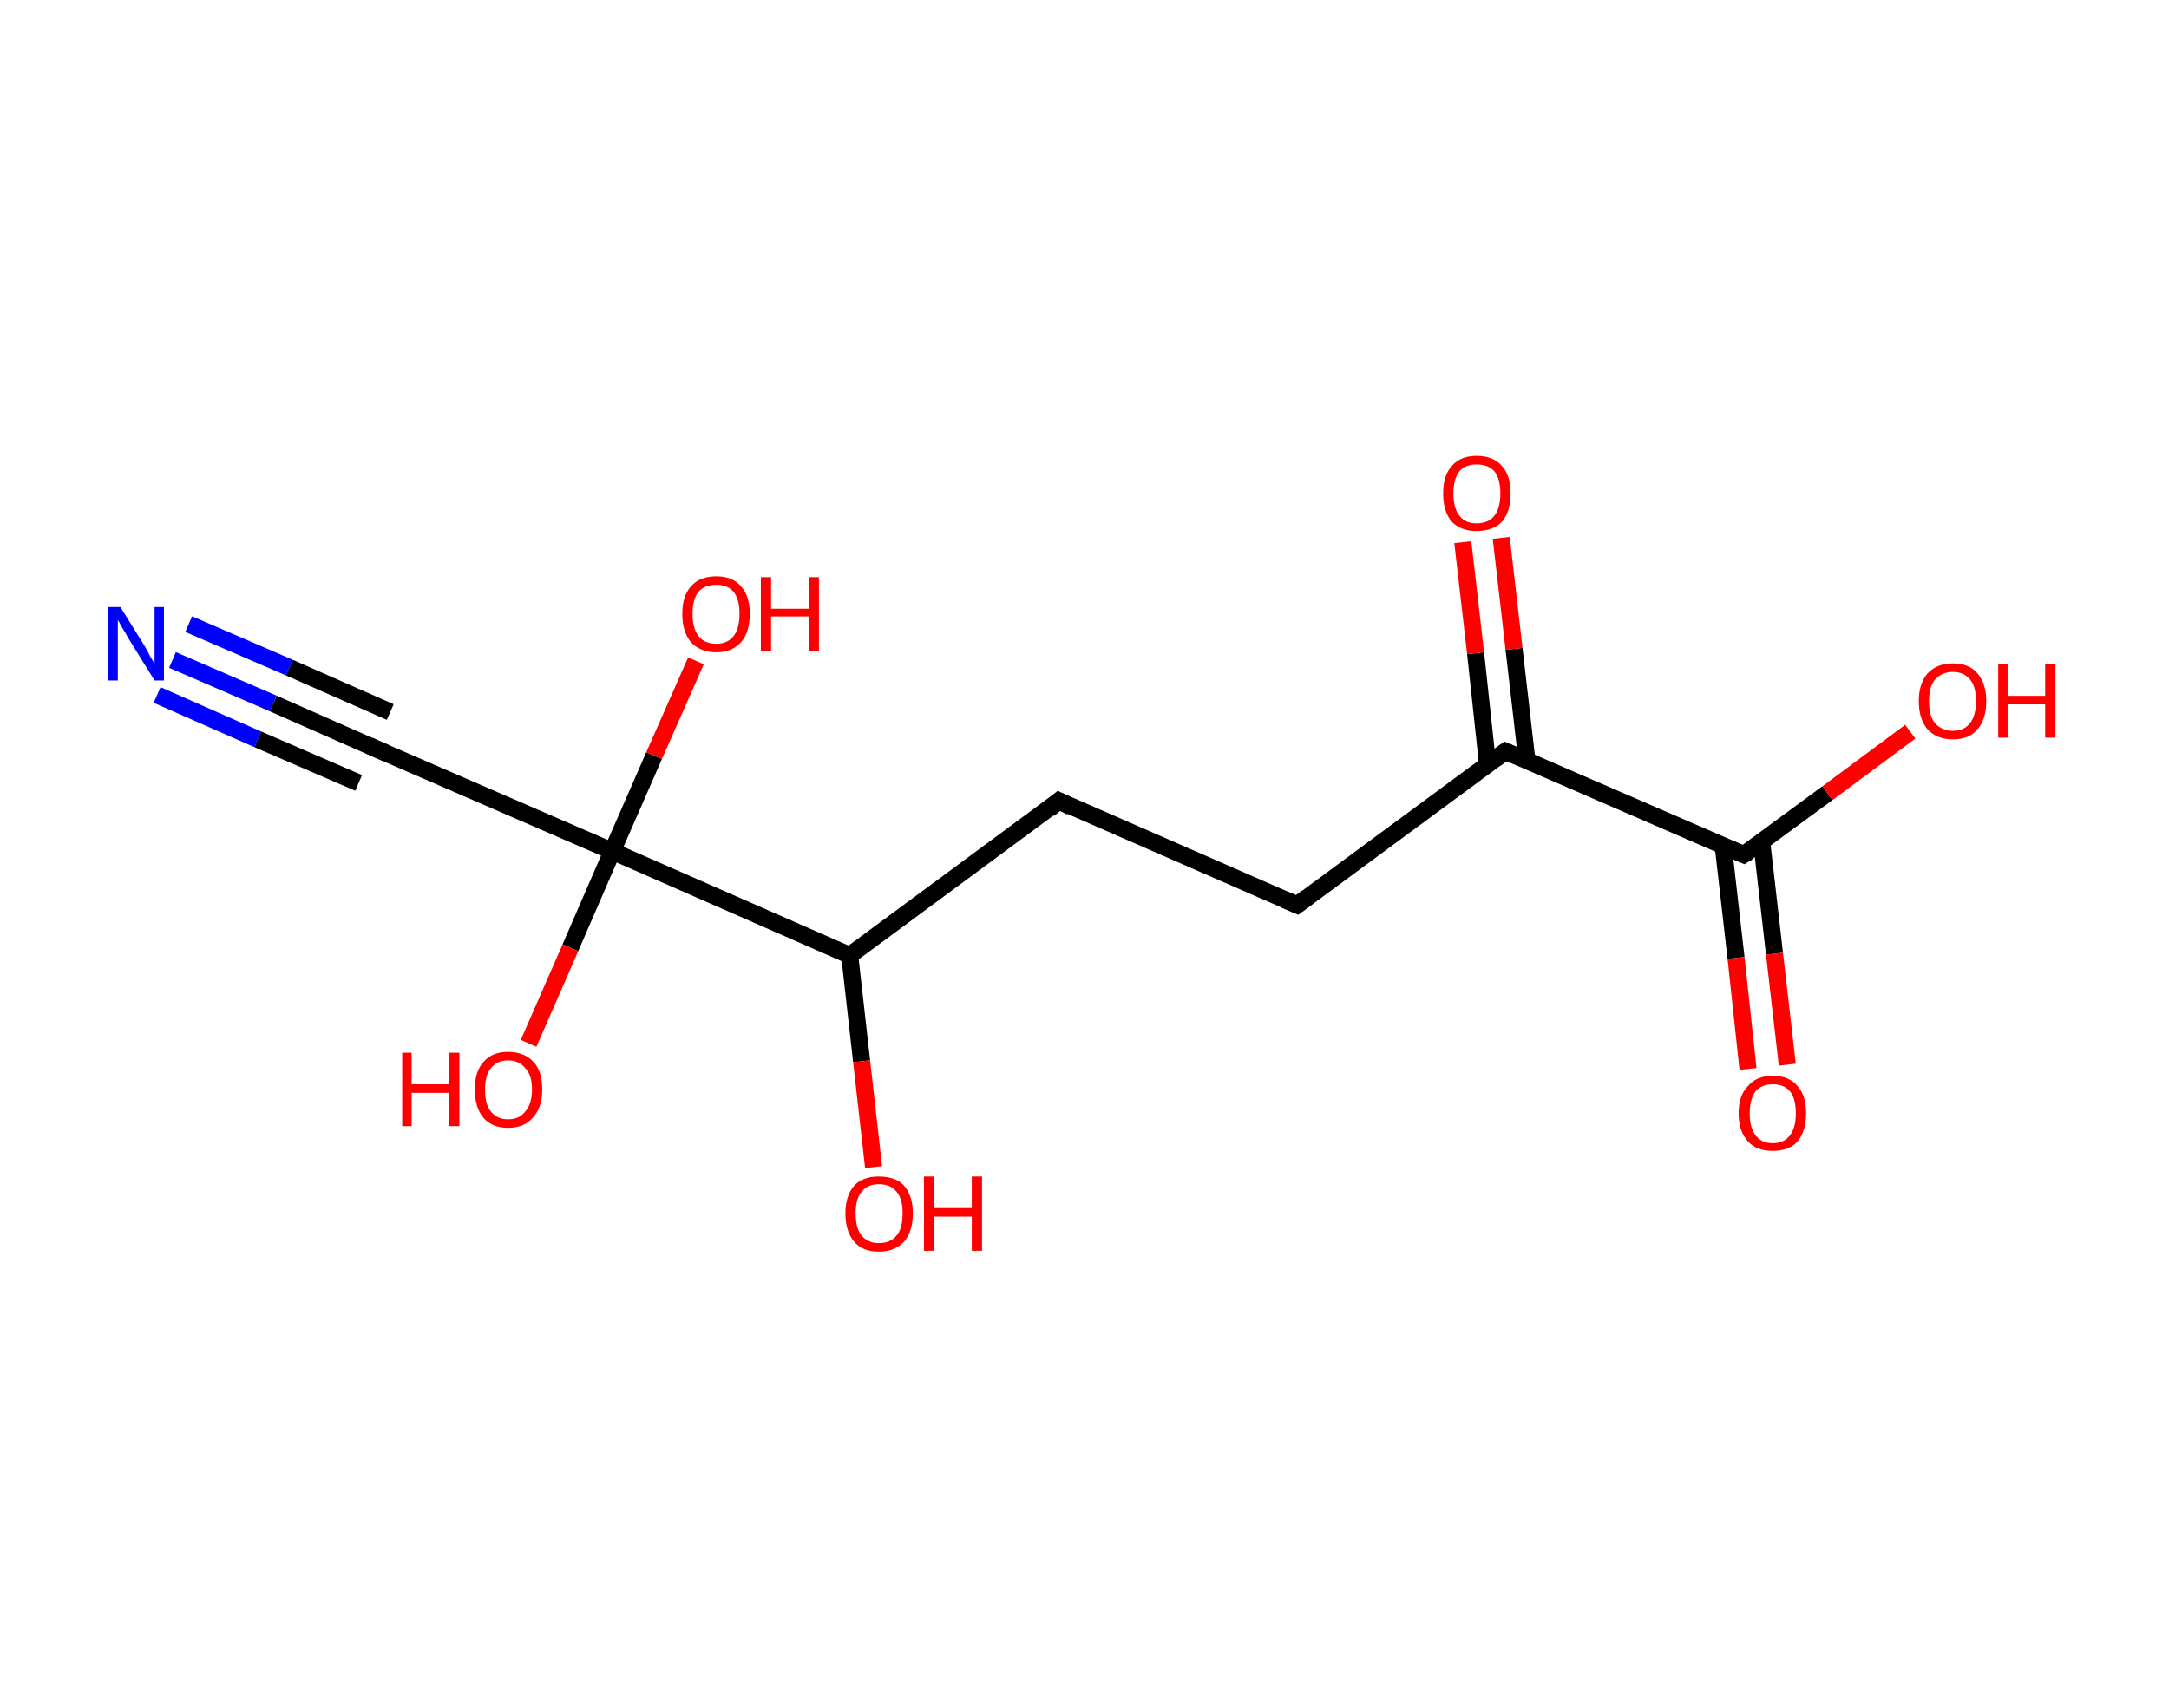 <?xml version='1.0' encoding='ASCII' standalone='yes'?>
<svg xmlns="http://www.w3.org/2000/svg" xmlns:rdkit="http://www.rdkit.org/xml" xmlns:xlink="http://www.w3.org/1999/xlink" version="1.1" baseProfile="full" xml:space="preserve" width="254px" height="200px" viewBox="0 0 254 200">
<!-- END OF HEADER -->
<rect style="opacity:1.0;fill:#FFFFFF;stroke:none" width="254.0" height="200.0" x="0.0" y="0.0"> </rect>
<path class="bond-0 atom-0 atom-1" d="M 20.2,77.3 L 32.0,82.4" style="fill:none;fill-rule:evenodd;stroke:#0000FF;stroke-width:2.0px;stroke-linecap:butt;stroke-linejoin:miter;stroke-opacity:1"/>
<path class="bond-0 atom-0 atom-1" d="M 32.0,82.4 L 43.8,87.6" style="fill:none;fill-rule:evenodd;stroke:#000000;stroke-width:2.0px;stroke-linecap:butt;stroke-linejoin:miter;stroke-opacity:1"/>
<path class="bond-0 atom-0 atom-1" d="M 22.1,73.1 L 33.9,78.2" style="fill:none;fill-rule:evenodd;stroke:#0000FF;stroke-width:2.0px;stroke-linecap:butt;stroke-linejoin:miter;stroke-opacity:1"/>
<path class="bond-0 atom-0 atom-1" d="M 33.9,78.2 L 45.7,83.4" style="fill:none;fill-rule:evenodd;stroke:#000000;stroke-width:2.0px;stroke-linecap:butt;stroke-linejoin:miter;stroke-opacity:1"/>
<path class="bond-0 atom-0 atom-1" d="M 18.4,81.4 L 30.2,86.6" style="fill:none;fill-rule:evenodd;stroke:#0000FF;stroke-width:2.0px;stroke-linecap:butt;stroke-linejoin:miter;stroke-opacity:1"/>
<path class="bond-0 atom-0 atom-1" d="M 30.2,86.6 L 42.0,91.7" style="fill:none;fill-rule:evenodd;stroke:#000000;stroke-width:2.0px;stroke-linecap:butt;stroke-linejoin:miter;stroke-opacity:1"/>
<path class="bond-1 atom-1 atom-2" d="M 43.8,87.6 L 71.7,99.7" style="fill:none;fill-rule:evenodd;stroke:#000000;stroke-width:2.0px;stroke-linecap:butt;stroke-linejoin:miter;stroke-opacity:1"/>
<path class="bond-2 atom-2 atom-3" d="M 71.7,99.7 L 66.8,111.0" style="fill:none;fill-rule:evenodd;stroke:#000000;stroke-width:2.0px;stroke-linecap:butt;stroke-linejoin:miter;stroke-opacity:1"/>
<path class="bond-2 atom-2 atom-3" d="M 66.8,111.0 L 61.9,122.2" style="fill:none;fill-rule:evenodd;stroke:#FF0000;stroke-width:2.0px;stroke-linecap:butt;stroke-linejoin:miter;stroke-opacity:1"/>
<path class="bond-3 atom-2 atom-4" d="M 71.7,99.7 L 76.6,88.5" style="fill:none;fill-rule:evenodd;stroke:#000000;stroke-width:2.0px;stroke-linecap:butt;stroke-linejoin:miter;stroke-opacity:1"/>
<path class="bond-3 atom-2 atom-4" d="M 76.6,88.5 L 81.5,77.4" style="fill:none;fill-rule:evenodd;stroke:#FF0000;stroke-width:2.0px;stroke-linecap:butt;stroke-linejoin:miter;stroke-opacity:1"/>
<path class="bond-4 atom-2 atom-5" d="M 71.7,99.7 L 99.5,111.9" style="fill:none;fill-rule:evenodd;stroke:#000000;stroke-width:2.0px;stroke-linecap:butt;stroke-linejoin:miter;stroke-opacity:1"/>
<path class="bond-5 atom-5 atom-6" d="M 99.5,111.9 L 100.9,124.3" style="fill:none;fill-rule:evenodd;stroke:#000000;stroke-width:2.0px;stroke-linecap:butt;stroke-linejoin:miter;stroke-opacity:1"/>
<path class="bond-5 atom-5 atom-6" d="M 100.9,124.3 L 102.3,136.7" style="fill:none;fill-rule:evenodd;stroke:#FF0000;stroke-width:2.0px;stroke-linecap:butt;stroke-linejoin:miter;stroke-opacity:1"/>
<path class="bond-6 atom-5 atom-7" d="M 99.5,111.9 L 124.0,93.8" style="fill:none;fill-rule:evenodd;stroke:#000000;stroke-width:2.0px;stroke-linecap:butt;stroke-linejoin:miter;stroke-opacity:1"/>
<path class="bond-7 atom-7 atom-8" d="M 124.0,93.8 L 151.9,106.0" style="fill:none;fill-rule:evenodd;stroke:#000000;stroke-width:2.0px;stroke-linecap:butt;stroke-linejoin:miter;stroke-opacity:1"/>
<path class="bond-8 atom-8 atom-9" d="M 151.9,106.0 L 176.3,88.0" style="fill:none;fill-rule:evenodd;stroke:#000000;stroke-width:2.0px;stroke-linecap:butt;stroke-linejoin:miter;stroke-opacity:1"/>
<path class="bond-9 atom-9 atom-10" d="M 178.8,89.0 L 177.3,76.0" style="fill:none;fill-rule:evenodd;stroke:#000000;stroke-width:2.0px;stroke-linecap:butt;stroke-linejoin:miter;stroke-opacity:1"/>
<path class="bond-9 atom-9 atom-10" d="M 177.3,76.0 L 175.8,63.0" style="fill:none;fill-rule:evenodd;stroke:#FF0000;stroke-width:2.0px;stroke-linecap:butt;stroke-linejoin:miter;stroke-opacity:1"/>
<path class="bond-9 atom-9 atom-10" d="M 174.2,89.5 L 172.8,76.5" style="fill:none;fill-rule:evenodd;stroke:#000000;stroke-width:2.0px;stroke-linecap:butt;stroke-linejoin:miter;stroke-opacity:1"/>
<path class="bond-9 atom-9 atom-10" d="M 172.8,76.5 L 171.3,63.5" style="fill:none;fill-rule:evenodd;stroke:#FF0000;stroke-width:2.0px;stroke-linecap:butt;stroke-linejoin:miter;stroke-opacity:1"/>
<path class="bond-10 atom-9 atom-11" d="M 176.3,88.0 L 204.2,100.1" style="fill:none;fill-rule:evenodd;stroke:#000000;stroke-width:2.0px;stroke-linecap:butt;stroke-linejoin:miter;stroke-opacity:1"/>
<path class="bond-11 atom-11 atom-12" d="M 201.8,99.1 L 203.3,112.2" style="fill:none;fill-rule:evenodd;stroke:#000000;stroke-width:2.0px;stroke-linecap:butt;stroke-linejoin:miter;stroke-opacity:1"/>
<path class="bond-11 atom-11 atom-12" d="M 203.3,112.2 L 204.7,125.2" style="fill:none;fill-rule:evenodd;stroke:#FF0000;stroke-width:2.0px;stroke-linecap:butt;stroke-linejoin:miter;stroke-opacity:1"/>
<path class="bond-11 atom-11 atom-12" d="M 206.3,98.6 L 207.8,111.7" style="fill:none;fill-rule:evenodd;stroke:#000000;stroke-width:2.0px;stroke-linecap:butt;stroke-linejoin:miter;stroke-opacity:1"/>
<path class="bond-11 atom-11 atom-12" d="M 207.8,111.7 L 209.3,124.7" style="fill:none;fill-rule:evenodd;stroke:#FF0000;stroke-width:2.0px;stroke-linecap:butt;stroke-linejoin:miter;stroke-opacity:1"/>
<path class="bond-12 atom-11 atom-13" d="M 204.2,100.1 L 214.0,92.9" style="fill:none;fill-rule:evenodd;stroke:#000000;stroke-width:2.0px;stroke-linecap:butt;stroke-linejoin:miter;stroke-opacity:1"/>
<path class="bond-12 atom-11 atom-13" d="M 214.0,92.9 L 223.7,85.7" style="fill:none;fill-rule:evenodd;stroke:#FF0000;stroke-width:2.0px;stroke-linecap:butt;stroke-linejoin:miter;stroke-opacity:1"/>
<path d="M 43.2,87.3 L 43.8,87.6 L 45.2,88.2" style="fill:none;stroke:#000000;stroke-width:2.0px;stroke-linecap:butt;stroke-linejoin:miter;stroke-opacity:1;"/>
<path d="M 122.8,94.8 L 124.0,93.8 L 125.4,94.5" style="fill:none;stroke:#000000;stroke-width:2.0px;stroke-linecap:butt;stroke-linejoin:miter;stroke-opacity:1;"/>
<path d="M 150.5,105.4 L 151.9,106.0 L 153.1,105.1" style="fill:none;stroke:#000000;stroke-width:2.0px;stroke-linecap:butt;stroke-linejoin:miter;stroke-opacity:1;"/>
<path d="M 175.1,88.9 L 176.3,88.0 L 177.7,88.6" style="fill:none;stroke:#000000;stroke-width:2.0px;stroke-linecap:butt;stroke-linejoin:miter;stroke-opacity:1;"/>
<path d="M 202.8,99.5 L 204.2,100.1 L 204.7,99.8" style="fill:none;stroke:#000000;stroke-width:2.0px;stroke-linecap:butt;stroke-linejoin:miter;stroke-opacity:1;"/>
<path class="atom-0" d="M 14.1 71.1 L 16.9 75.6 Q 17.2 76.1, 17.6 76.9 Q 18.1 77.7, 18.1 77.8 L 18.1 71.1 L 19.2 71.1 L 19.2 79.7 L 18.1 79.7 L 15.0 74.7 Q 14.7 74.1, 14.3 73.5 Q 13.9 72.8, 13.8 72.6 L 13.8 79.7 L 12.7 79.7 L 12.7 71.1 L 14.1 71.1 " fill="#0000FF"/>
<path class="atom-3" d="M 47.1 123.3 L 48.2 123.3 L 48.2 127.0 L 52.6 127.0 L 52.6 123.3 L 53.8 123.3 L 53.8 131.9 L 52.6 131.9 L 52.6 128.0 L 48.2 128.0 L 48.2 131.9 L 47.1 131.9 L 47.1 123.3 " fill="#FF0000"/>
<path class="atom-3" d="M 55.6 127.6 Q 55.6 125.5, 56.6 124.4 Q 57.6 123.2, 59.5 123.2 Q 61.4 123.2, 62.5 124.4 Q 63.5 125.5, 63.5 127.6 Q 63.5 129.7, 62.4 130.9 Q 61.4 132.1, 59.5 132.1 Q 57.6 132.1, 56.6 130.9 Q 55.6 129.7, 55.6 127.6 M 59.5 131.1 Q 60.8 131.1, 61.5 130.2 Q 62.3 129.3, 62.3 127.6 Q 62.3 125.9, 61.5 125.1 Q 60.8 124.2, 59.5 124.2 Q 58.2 124.2, 57.5 125.1 Q 56.8 125.9, 56.8 127.6 Q 56.8 129.4, 57.5 130.2 Q 58.2 131.1, 59.5 131.1 " fill="#FF0000"/>
<path class="atom-4" d="M 79.9 71.9 Q 79.9 69.8, 80.9 68.7 Q 81.9 67.5, 83.9 67.5 Q 85.8 67.5, 86.8 68.7 Q 87.8 69.8, 87.8 71.9 Q 87.8 74.0, 86.8 75.2 Q 85.7 76.4, 83.9 76.4 Q 82.0 76.4, 80.9 75.2 Q 79.9 74.0, 79.9 71.9 M 83.9 75.4 Q 85.2 75.4, 85.9 74.5 Q 86.6 73.6, 86.6 71.9 Q 86.6 70.2, 85.9 69.3 Q 85.2 68.5, 83.9 68.5 Q 82.5 68.5, 81.8 69.3 Q 81.1 70.2, 81.1 71.9 Q 81.1 73.6, 81.8 74.5 Q 82.5 75.4, 83.9 75.4 " fill="#FF0000"/>
<path class="atom-4" d="M 89.1 67.6 L 90.3 67.6 L 90.3 71.3 L 94.7 71.3 L 94.7 67.6 L 95.9 67.6 L 95.9 76.2 L 94.7 76.2 L 94.7 72.2 L 90.3 72.2 L 90.3 76.2 L 89.1 76.2 L 89.1 67.6 " fill="#FF0000"/>
<path class="atom-6" d="M 99.0 142.1 Q 99.0 140.1, 100.0 138.9 Q 101.0 137.8, 102.9 137.8 Q 104.9 137.8, 105.9 138.9 Q 106.9 140.1, 106.9 142.1 Q 106.9 144.2, 105.9 145.4 Q 104.8 146.6, 102.9 146.6 Q 101.0 146.6, 100.0 145.4 Q 99.0 144.2, 99.0 142.1 M 102.9 145.6 Q 104.3 145.6, 105.0 144.7 Q 105.7 143.9, 105.7 142.1 Q 105.7 140.4, 105.0 139.6 Q 104.3 138.7, 102.9 138.7 Q 101.6 138.7, 100.9 139.6 Q 100.2 140.4, 100.2 142.1 Q 100.2 143.9, 100.9 144.7 Q 101.6 145.6, 102.9 145.6 " fill="#FF0000"/>
<path class="atom-6" d="M 108.2 137.8 L 109.4 137.8 L 109.4 141.5 L 113.8 141.5 L 113.8 137.8 L 115.0 137.8 L 115.0 146.5 L 113.8 146.5 L 113.8 142.5 L 109.4 142.5 L 109.4 146.5 L 108.2 146.5 L 108.2 137.8 " fill="#FF0000"/>
<path class="atom-10" d="M 169.0 57.8 Q 169.0 55.7, 170.0 54.6 Q 171.0 53.4, 172.9 53.4 Q 174.9 53.4, 175.9 54.6 Q 176.9 55.7, 176.9 57.8 Q 176.9 59.9, 175.9 61.1 Q 174.8 62.2, 172.9 62.2 Q 171.1 62.2, 170.0 61.1 Q 169.0 59.9, 169.0 57.8 M 172.9 61.3 Q 174.3 61.3, 175.0 60.4 Q 175.7 59.5, 175.7 57.8 Q 175.7 56.1, 175.0 55.2 Q 174.3 54.4, 172.9 54.4 Q 171.6 54.4, 170.9 55.2 Q 170.2 56.1, 170.2 57.8 Q 170.2 59.5, 170.9 60.4 Q 171.6 61.3, 172.9 61.3 " fill="#FF0000"/>
<path class="atom-12" d="M 203.6 130.4 Q 203.6 128.3, 204.7 127.2 Q 205.7 126.0, 207.6 126.0 Q 209.5 126.0, 210.5 127.2 Q 211.5 128.3, 211.5 130.4 Q 211.5 132.5, 210.5 133.7 Q 209.5 134.8, 207.6 134.8 Q 205.7 134.8, 204.7 133.7 Q 203.6 132.5, 203.6 130.4 M 207.6 133.9 Q 208.9 133.9, 209.6 133.0 Q 210.3 132.1, 210.3 130.4 Q 210.3 128.7, 209.6 127.8 Q 208.9 127.0, 207.6 127.0 Q 206.3 127.0, 205.6 127.8 Q 204.9 128.7, 204.9 130.4 Q 204.9 132.1, 205.6 133.0 Q 206.3 133.9, 207.6 133.9 " fill="#FF0000"/>
<path class="atom-13" d="M 224.7 82.1 Q 224.7 80.1, 225.7 78.9 Q 226.8 77.7, 228.7 77.7 Q 230.6 77.7, 231.6 78.9 Q 232.6 80.1, 232.6 82.1 Q 232.6 84.2, 231.6 85.4 Q 230.6 86.6, 228.7 86.6 Q 226.8 86.6, 225.7 85.4 Q 224.7 84.2, 224.7 82.1 M 228.7 85.6 Q 230.0 85.6, 230.7 84.7 Q 231.4 83.8, 231.4 82.1 Q 231.4 80.4, 230.7 79.6 Q 230.0 78.7, 228.7 78.7 Q 227.4 78.7, 226.6 79.6 Q 225.9 80.4, 225.9 82.1 Q 225.9 83.9, 226.6 84.7 Q 227.4 85.6, 228.7 85.6 " fill="#FF0000"/>
<path class="atom-13" d="M 234.0 77.8 L 235.1 77.8 L 235.1 81.5 L 239.5 81.5 L 239.5 77.8 L 240.7 77.8 L 240.7 86.4 L 239.5 86.4 L 239.5 82.5 L 235.1 82.5 L 235.1 86.4 L 234.0 86.4 L 234.0 77.8 " fill="#FF0000"/>
</svg>
